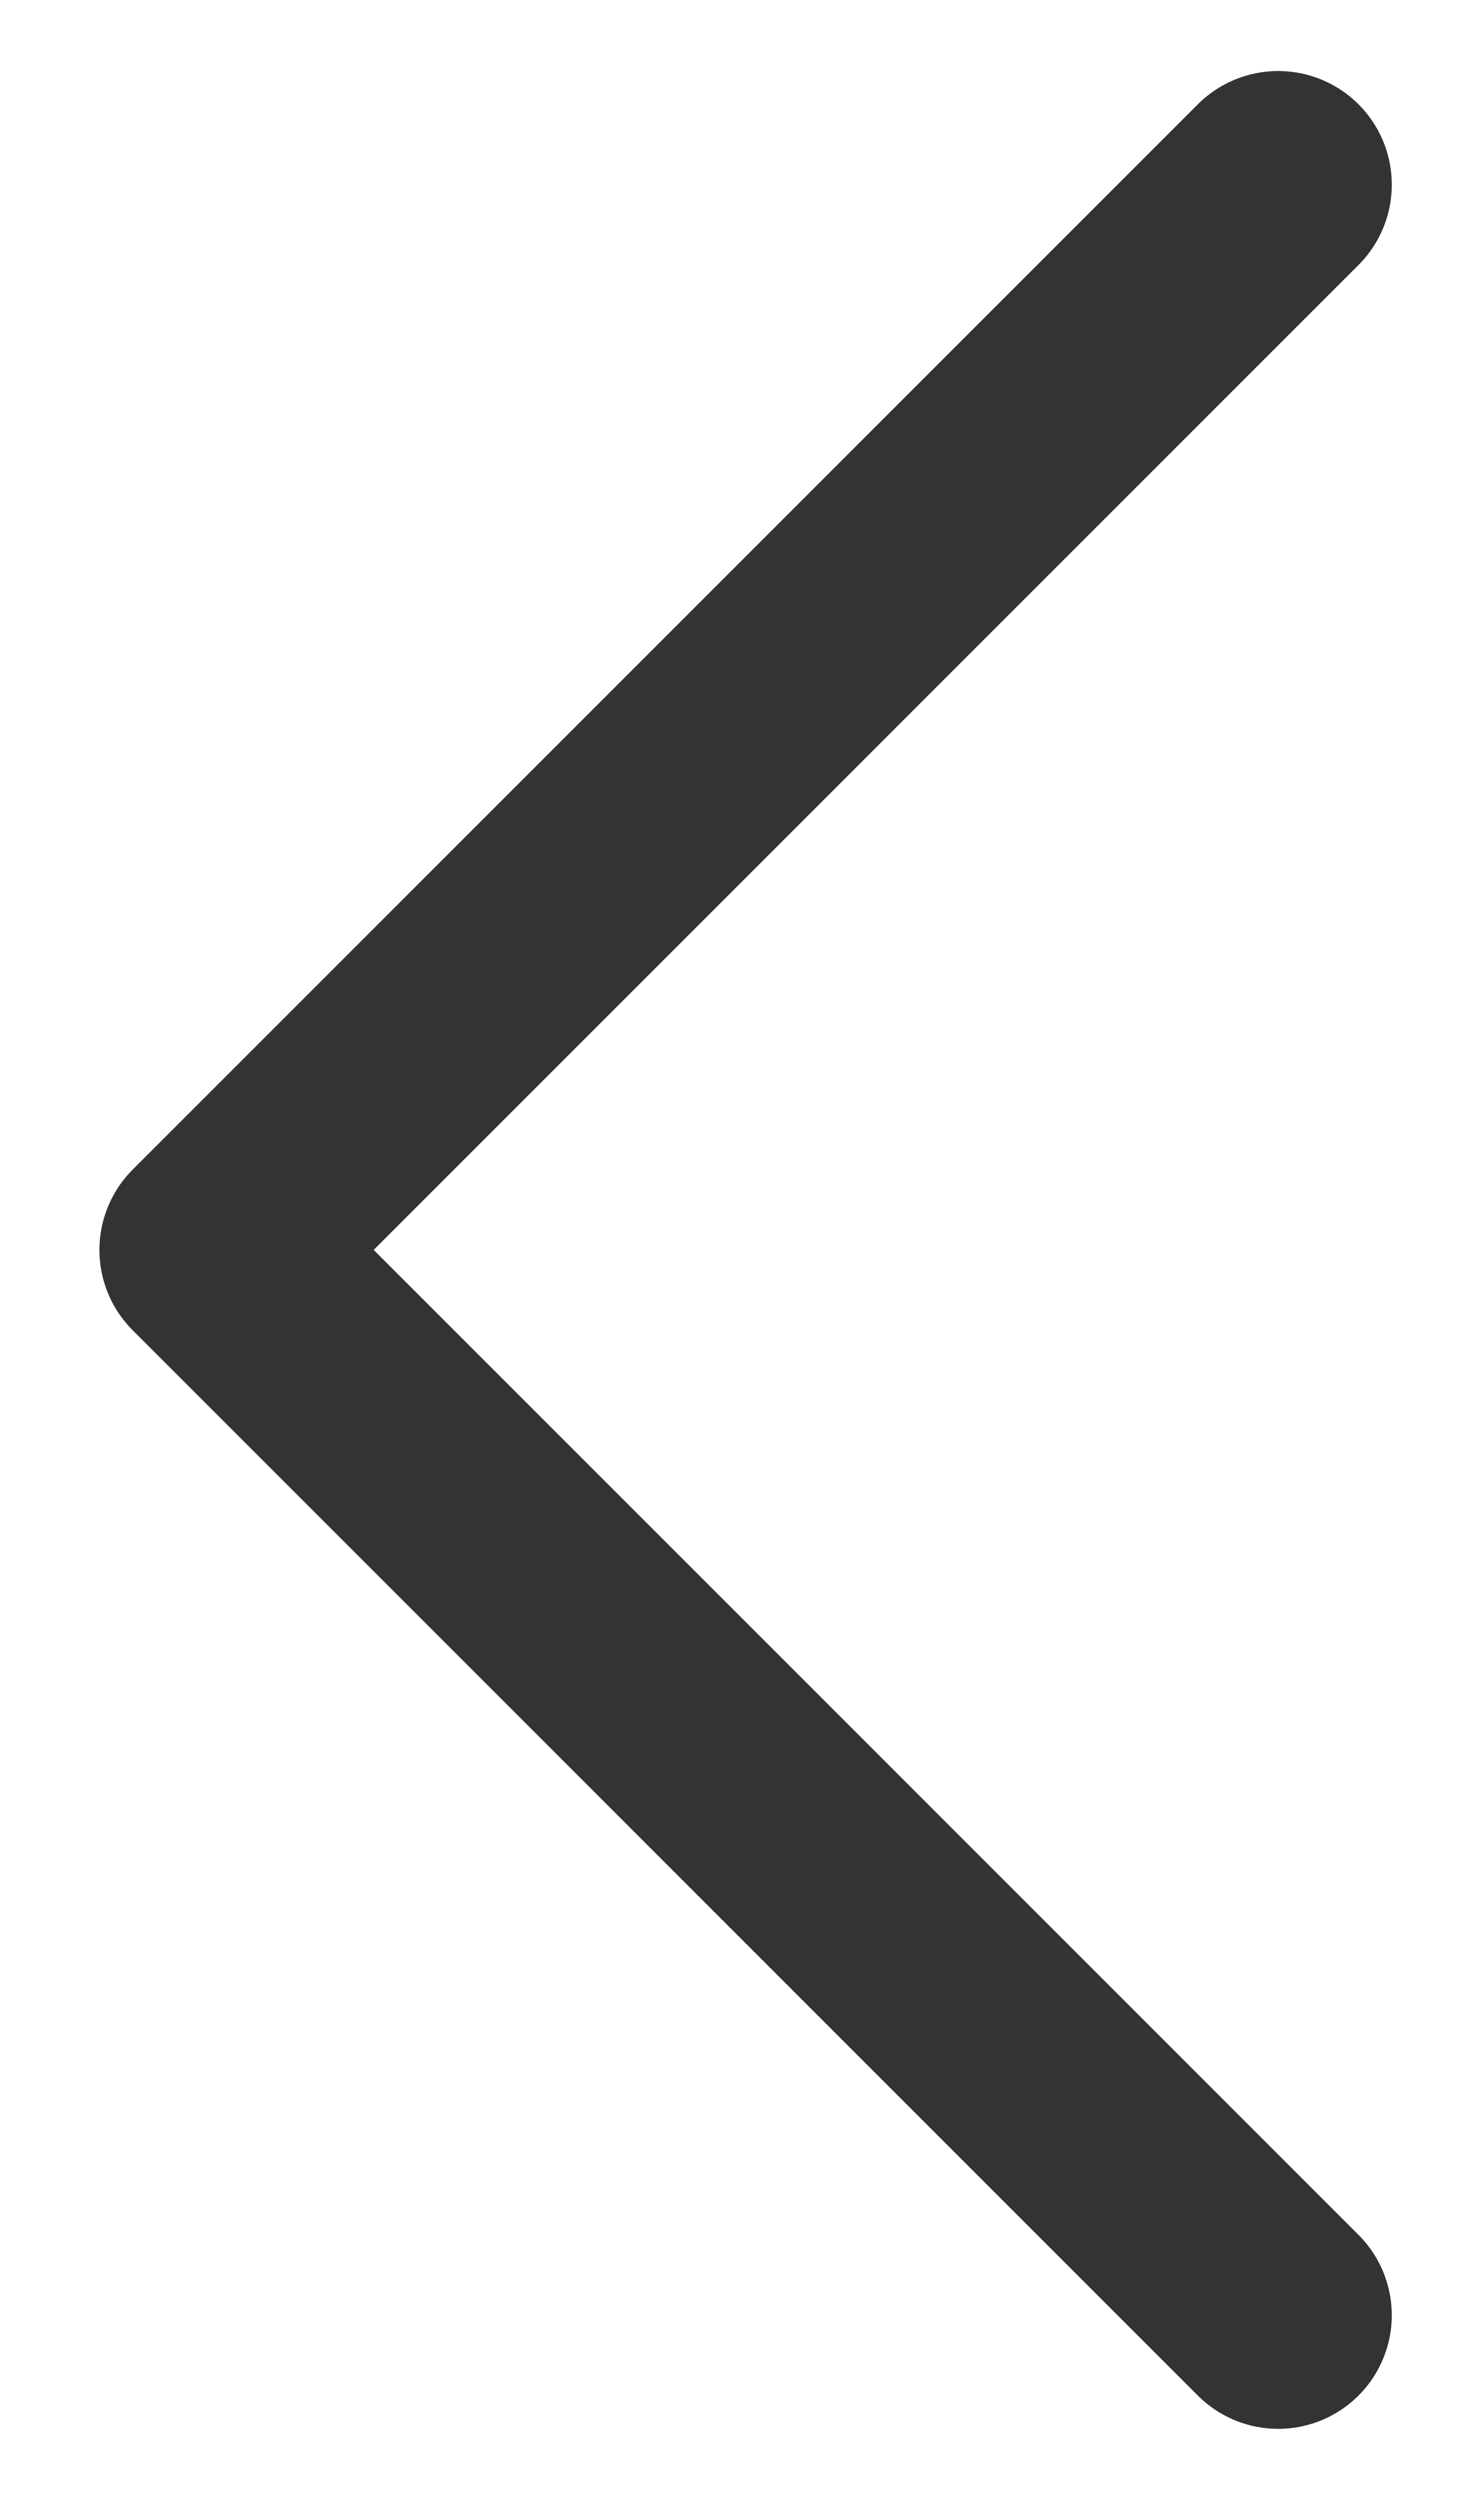 <svg width="13" height="22" viewBox="0 0 13 22" fill="none" xmlns="http://www.w3.org/2000/svg">
<path d="M11.25 20.375L1.875 11L11.25 1.625" stroke="#333333" stroke-width="2" stroke-linecap="round" stroke-linejoin="round"/>
</svg>
